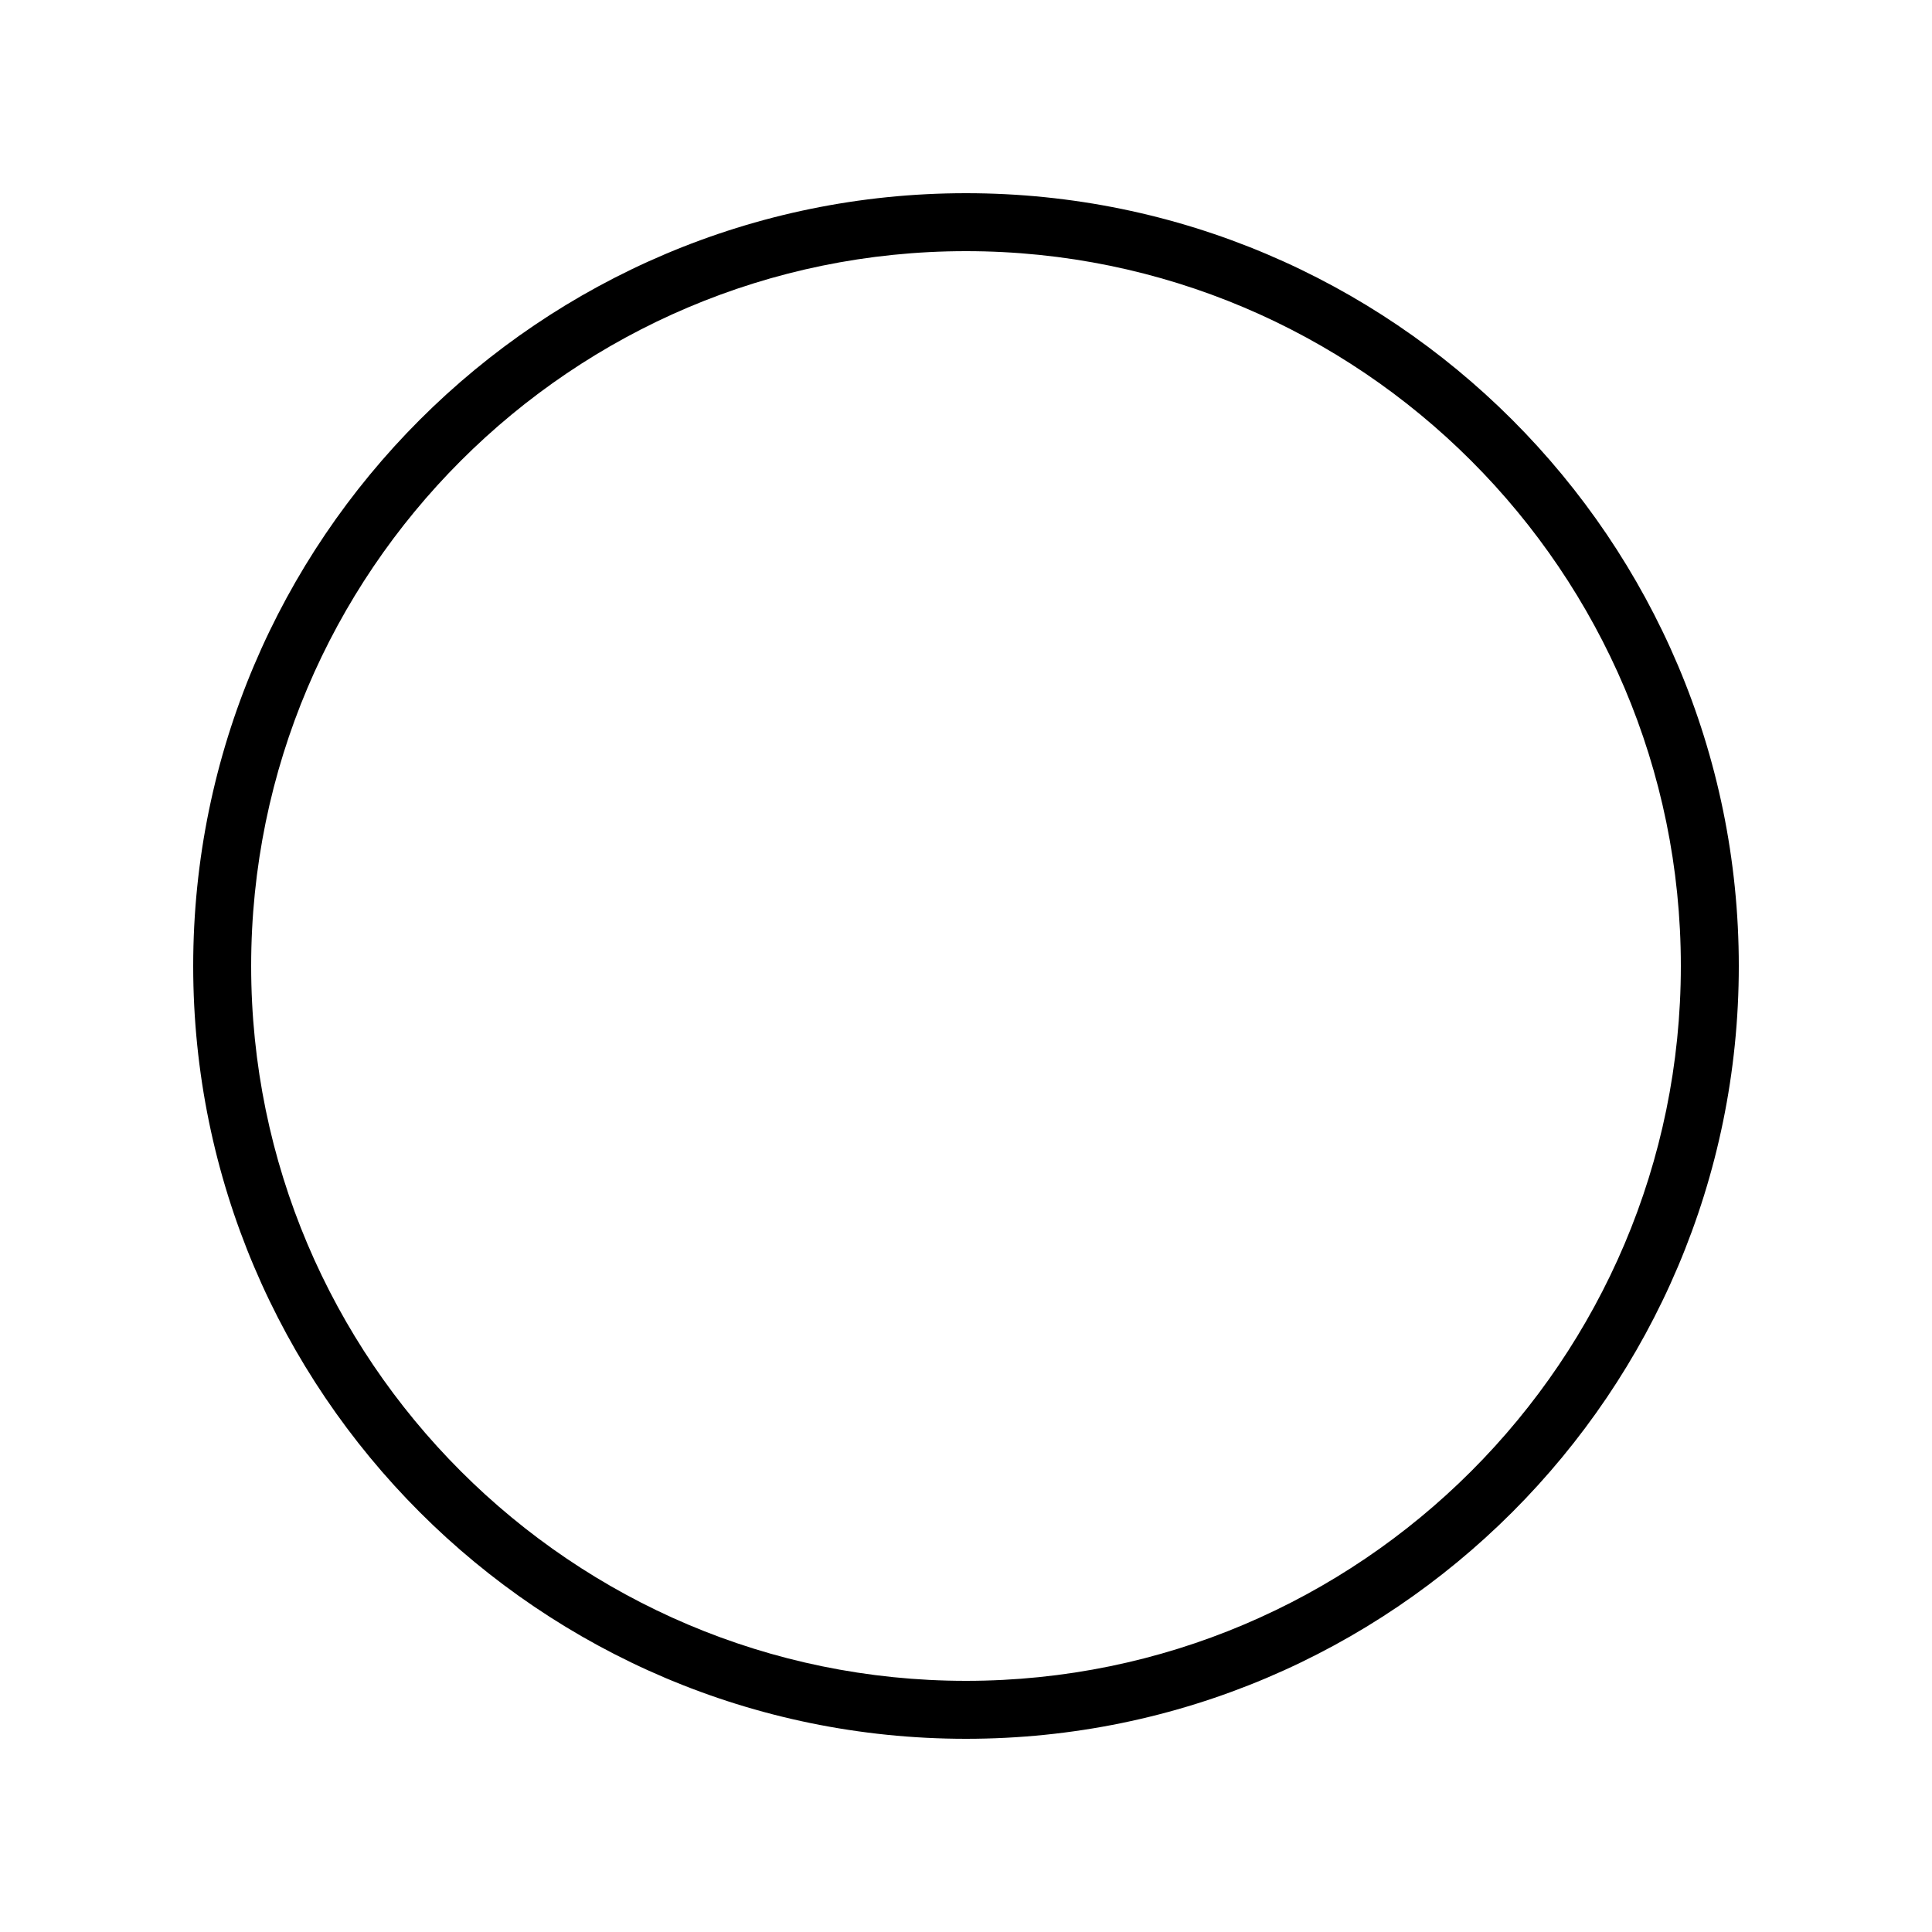<?xml version="1.0" encoding="UTF-8"?>
<svg width="1200pt" height="1200pt" version="1.1" viewBox="0 0 1200 1200" xmlns="http://www.w3.org/2000/svg">
 <path d="m600 120c-264.71 0-480 215.29-480 480s215.29 480 480 480 480-215.29 480-480-215.29-480-480-480zm0 924c-244.78 0-444-199.22-444-444s199.22-444 444-444 444 199.22 444 444-199.22 444-444 444z"/>
</svg>

